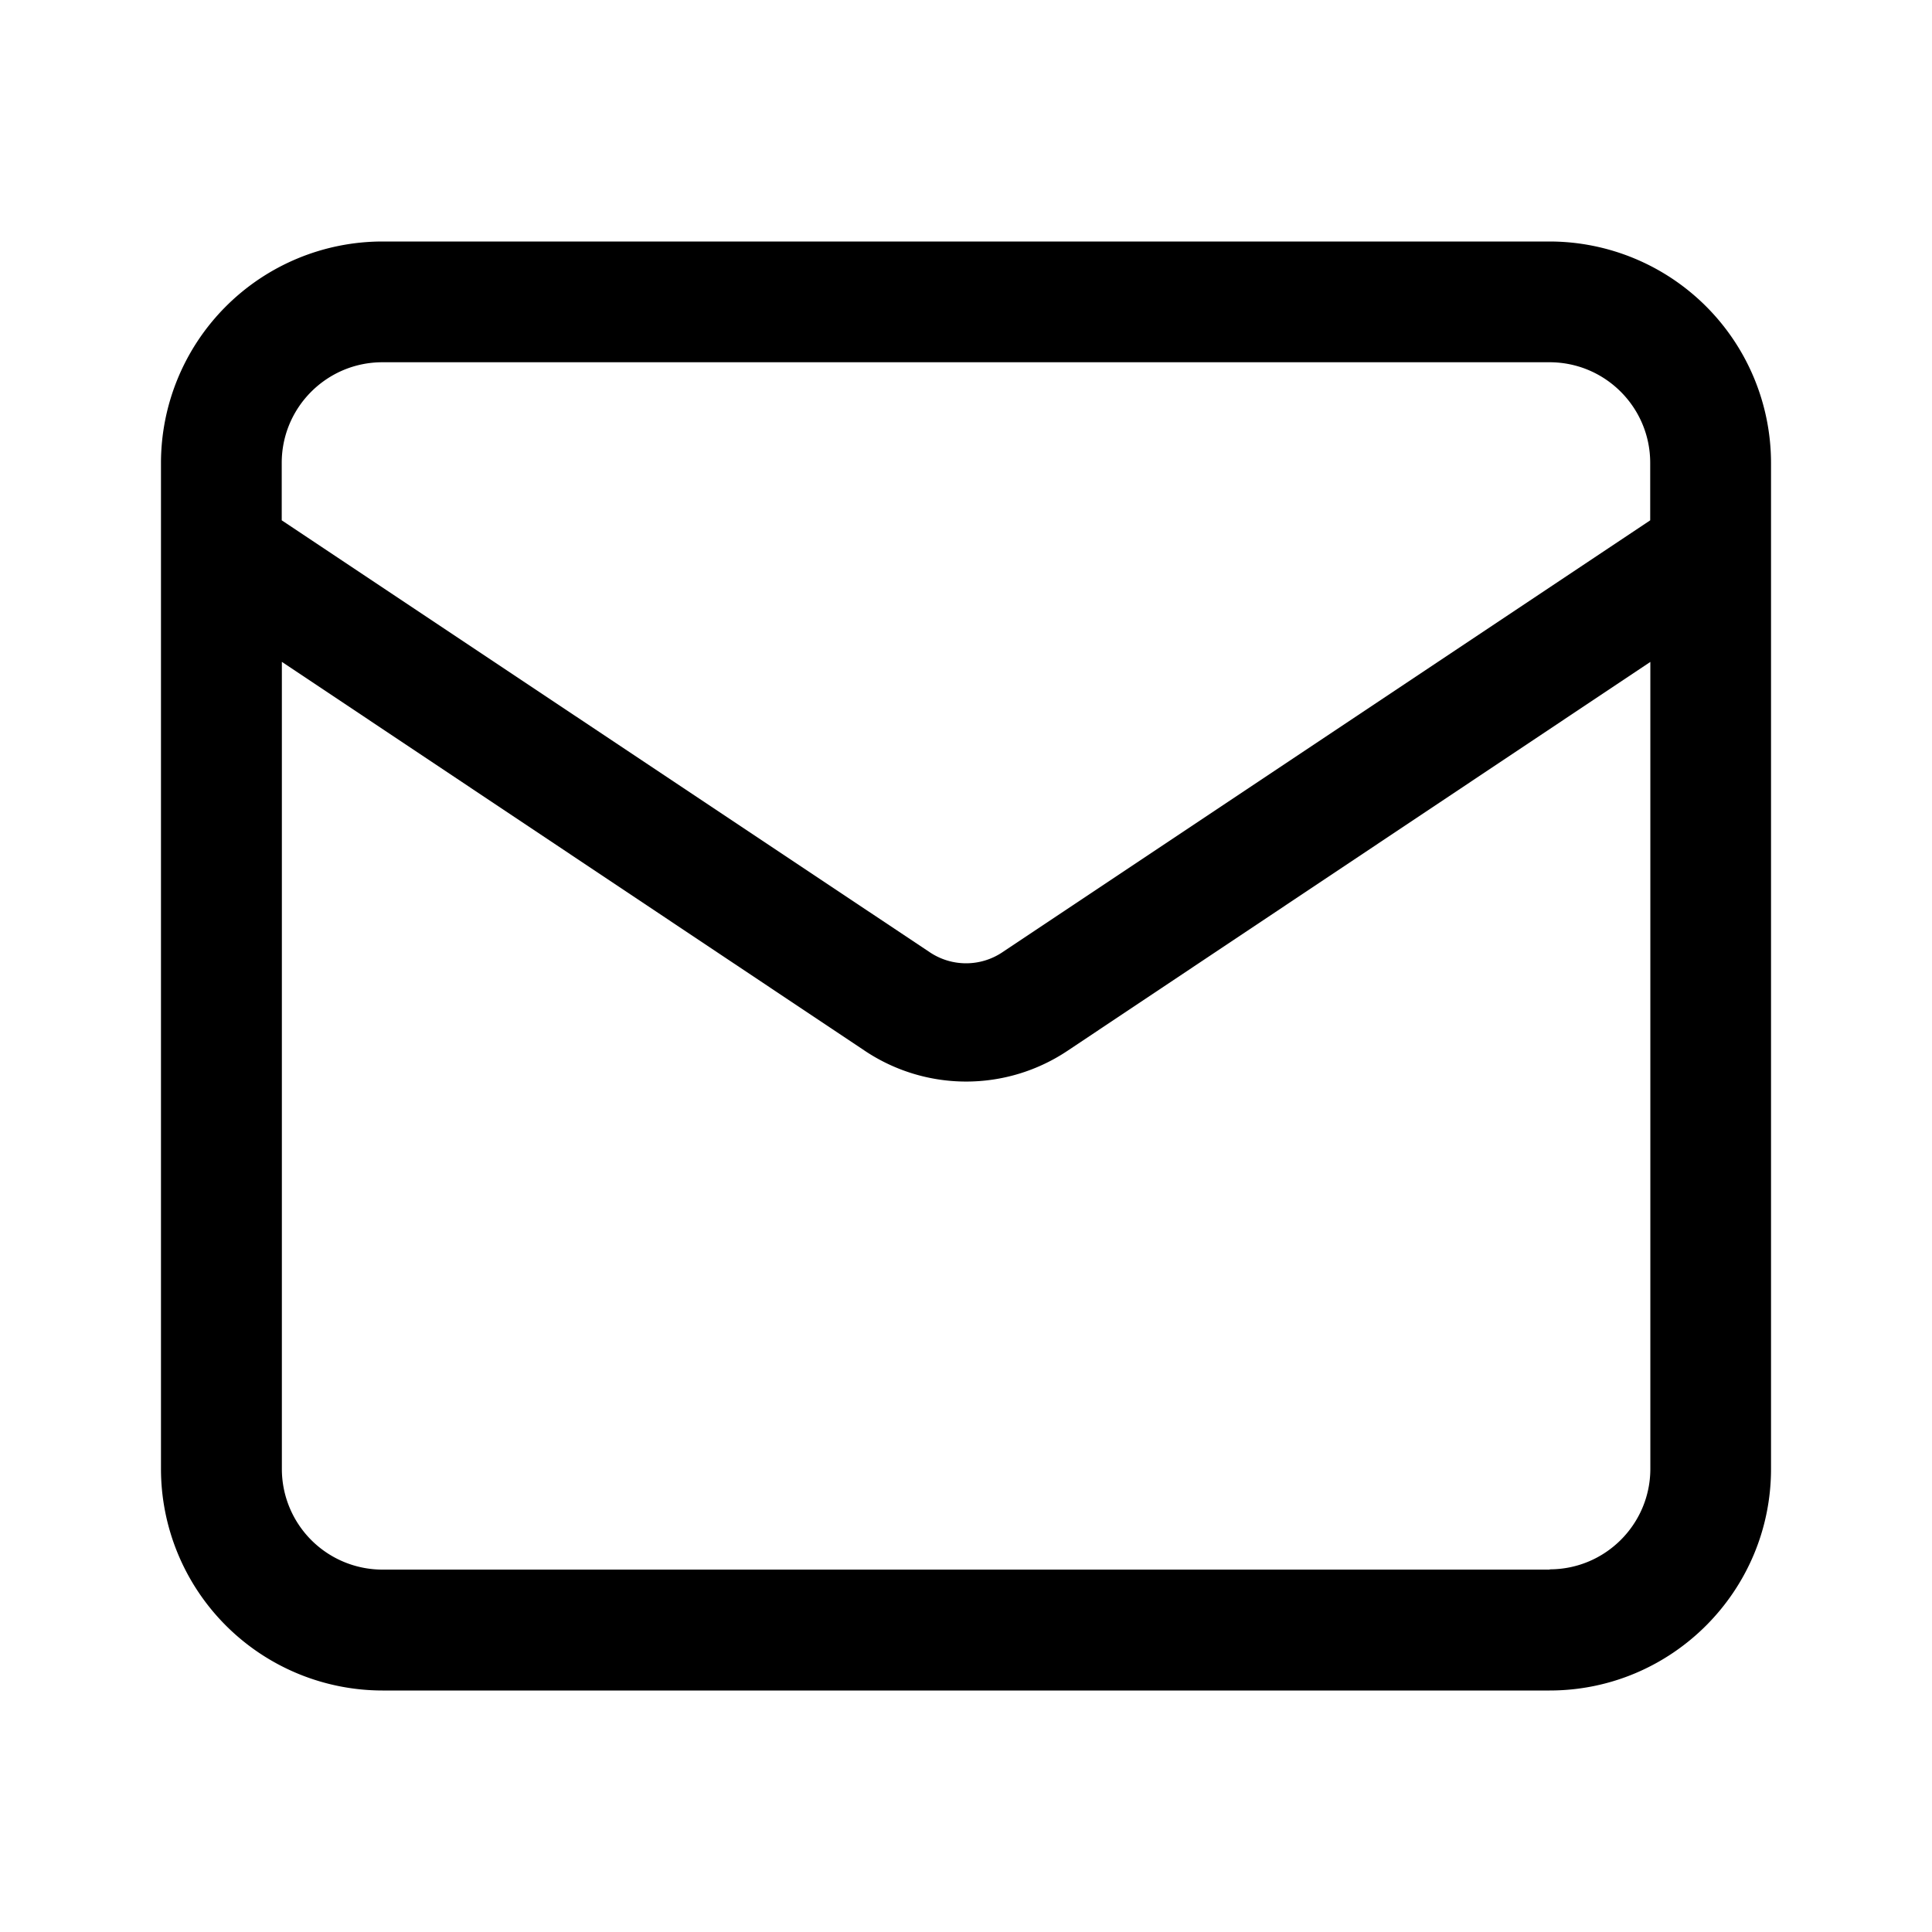 <svg width="28" height="28" fill="none" xmlns="http://www.w3.org/2000/svg"><mask id="a" style="mask-type:alpha" maskUnits="userSpaceOnUse" x="0" y="0" width="28" height="28"><path fill="#C4C4C4" d="M0 0h28v28H0z"/></mask><g mask="url(#a)"><path d="M22.459 3.5H5.541a3.212 3.212 0 0 0-3.208 3.21v14.578A3.213 3.213 0 0 0 5.542 24.5h16.916c1.77 0 3.209-1.44 3.209-3.212V6.711A3.212 3.212 0 0 0 22.458 3.5ZM5.541 5.25h16.916c.806 0 1.459.653 1.459 1.458v.833l-9.392 6.262a.945.945 0 0 1-1.05-.003L4.083 7.541v-.833c0-.805.654-1.458 1.459-1.458Zm16.916 17.498H5.543a1.459 1.459 0 0 1-1.458-1.459V9.592l8.446 5.635a2.642 2.642 0 0 0 2.94.002l8.447-5.636v11.693c0 .805-.654 1.458-1.459 1.458v.004Z" fill="#000"/></g></svg>